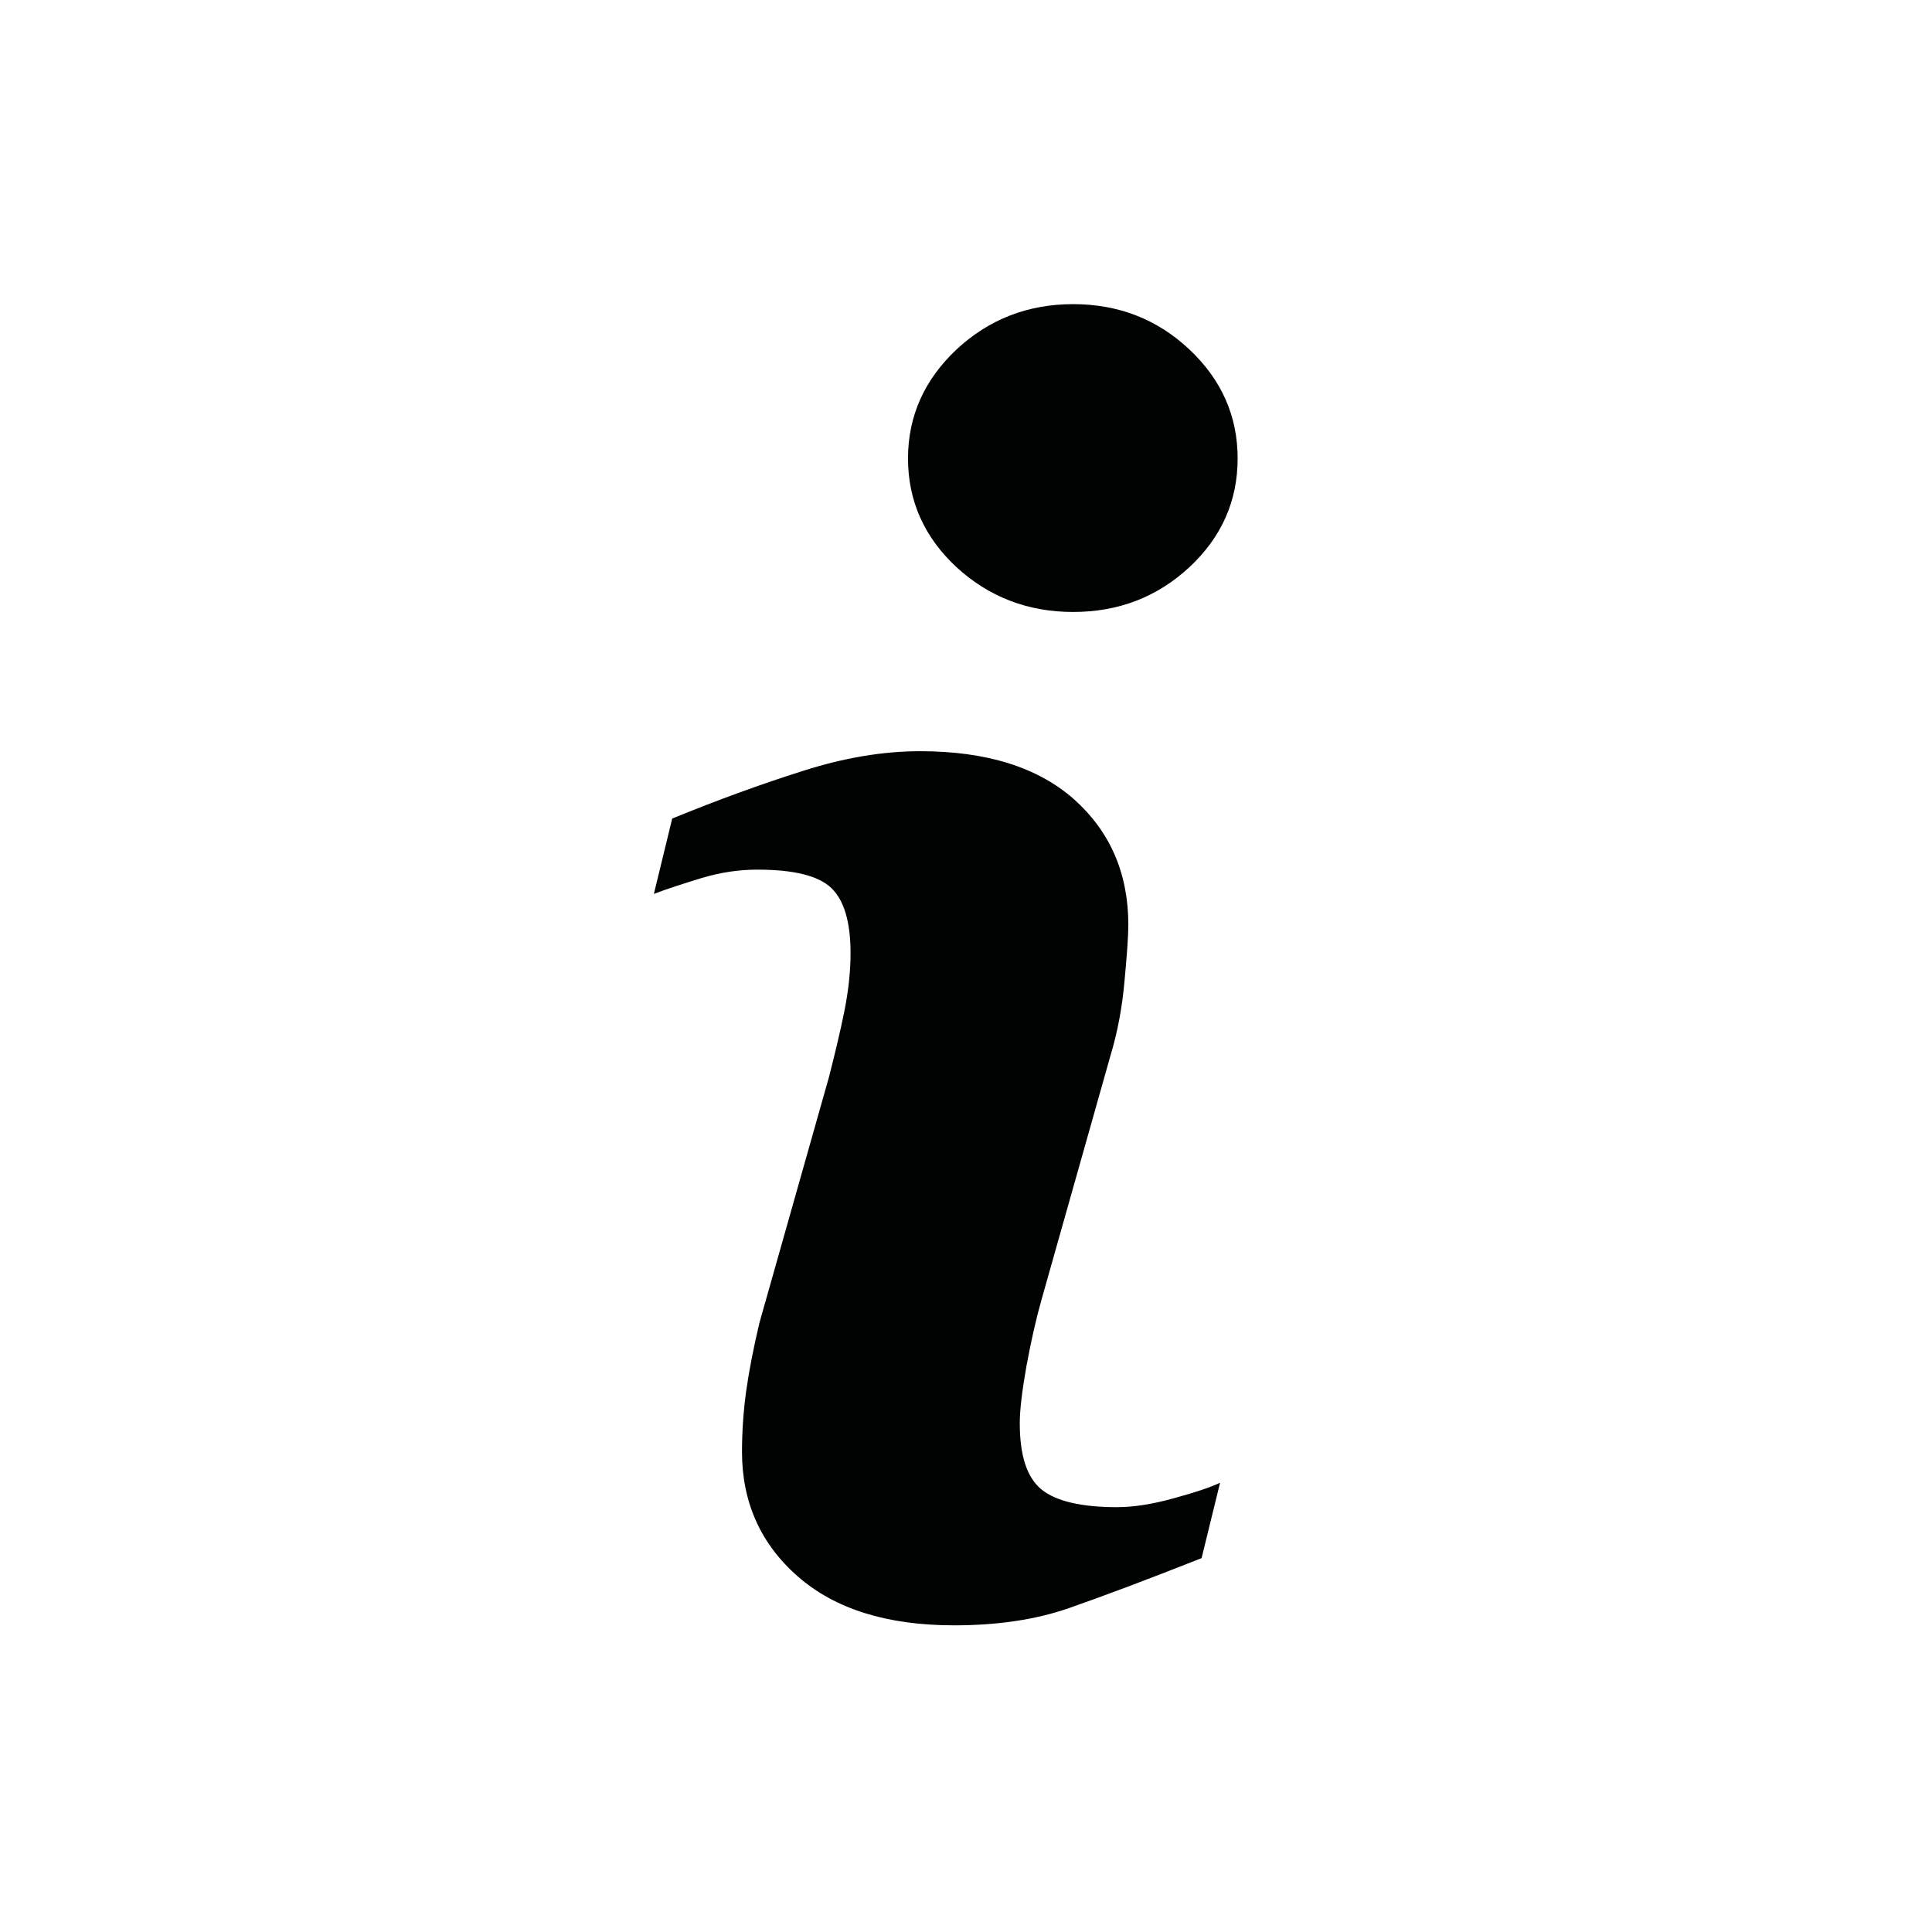 <?xml version="1.0" encoding="utf-8"?>
<!-- Generator: Adobe Illustrator 16.0.4, SVG Export Plug-In . SVG Version: 6.00 Build 0)  -->
<!DOCTYPE svg PUBLIC "-//W3C//DTD SVG 1.1//EN" "http://www.w3.org/Graphics/SVG/1.1/DTD/svg11.dtd">
<svg version="1.1" id="Layer_1" xmlns="http://www.w3.org/2000/svg" xmlns:xlink="http://www.w3.org/1999/xlink" x="0px" y="0px"
	 width="28.35px" height="28.35px" viewBox="0 0 28.35 28.35" enable-background="new 0 0 28.35 28.35" xml:space="preserve">
<path fill="#010202" d="M17.632,22.864c-0.812,0.321-1.46,0.564-1.946,0.733C15.203,23.766,14.64,23.85,14,23.85
	c-0.984,0-1.75-0.24-2.296-0.72c-0.545-0.479-0.816-1.089-0.816-1.827c0-0.287,0.02-0.583,0.06-0.881
	c0.042-0.3,0.107-0.637,0.197-1.015l1.017-3.594c0.089-0.346,0.167-0.673,0.229-0.978c0.061-0.308,0.09-0.59,0.09-0.847
	c0-0.457-0.094-0.778-0.283-0.958c-0.191-0.181-0.551-0.269-1.087-0.269c-0.262,0-0.531,0.039-0.808,0.121
	c-0.274,0.084-0.513,0.16-0.708,0.235l0.269-1.106c0.666-0.272,1.303-0.504,1.912-0.697c0.608-0.195,1.183-0.291,1.725-0.291
	c0.977,0,1.731,0.237,2.262,0.708c0.527,0.472,0.794,1.085,0.794,1.84c0,0.156-0.019,0.432-0.056,0.825
	c-0.035,0.394-0.104,0.754-0.203,1.083l-1.012,3.582c-0.082,0.288-0.156,0.617-0.224,0.985c-0.065,0.367-0.098,0.647-0.098,0.838
	c0,0.475,0.105,0.799,0.32,0.973c0.211,0.171,0.582,0.259,1.104,0.259c0.249,0,0.524-0.044,0.838-0.131
	c0.312-0.085,0.535-0.16,0.677-0.227L17.632,22.864z M17.453,8.323c-0.472,0.438-1.041,0.657-1.706,0.657
	c-0.661,0-1.235-0.219-1.711-0.657c-0.473-0.439-0.712-0.973-0.712-1.596c0-0.622,0.241-1.156,0.712-1.599
	c0.476-0.444,1.05-0.665,1.711-0.665c0.665,0,1.234,0.221,1.706,0.665c0.471,0.443,0.708,0.977,0.708,1.599
	C18.161,7.352,17.924,7.884,17.453,8.323z"/>
</svg>
